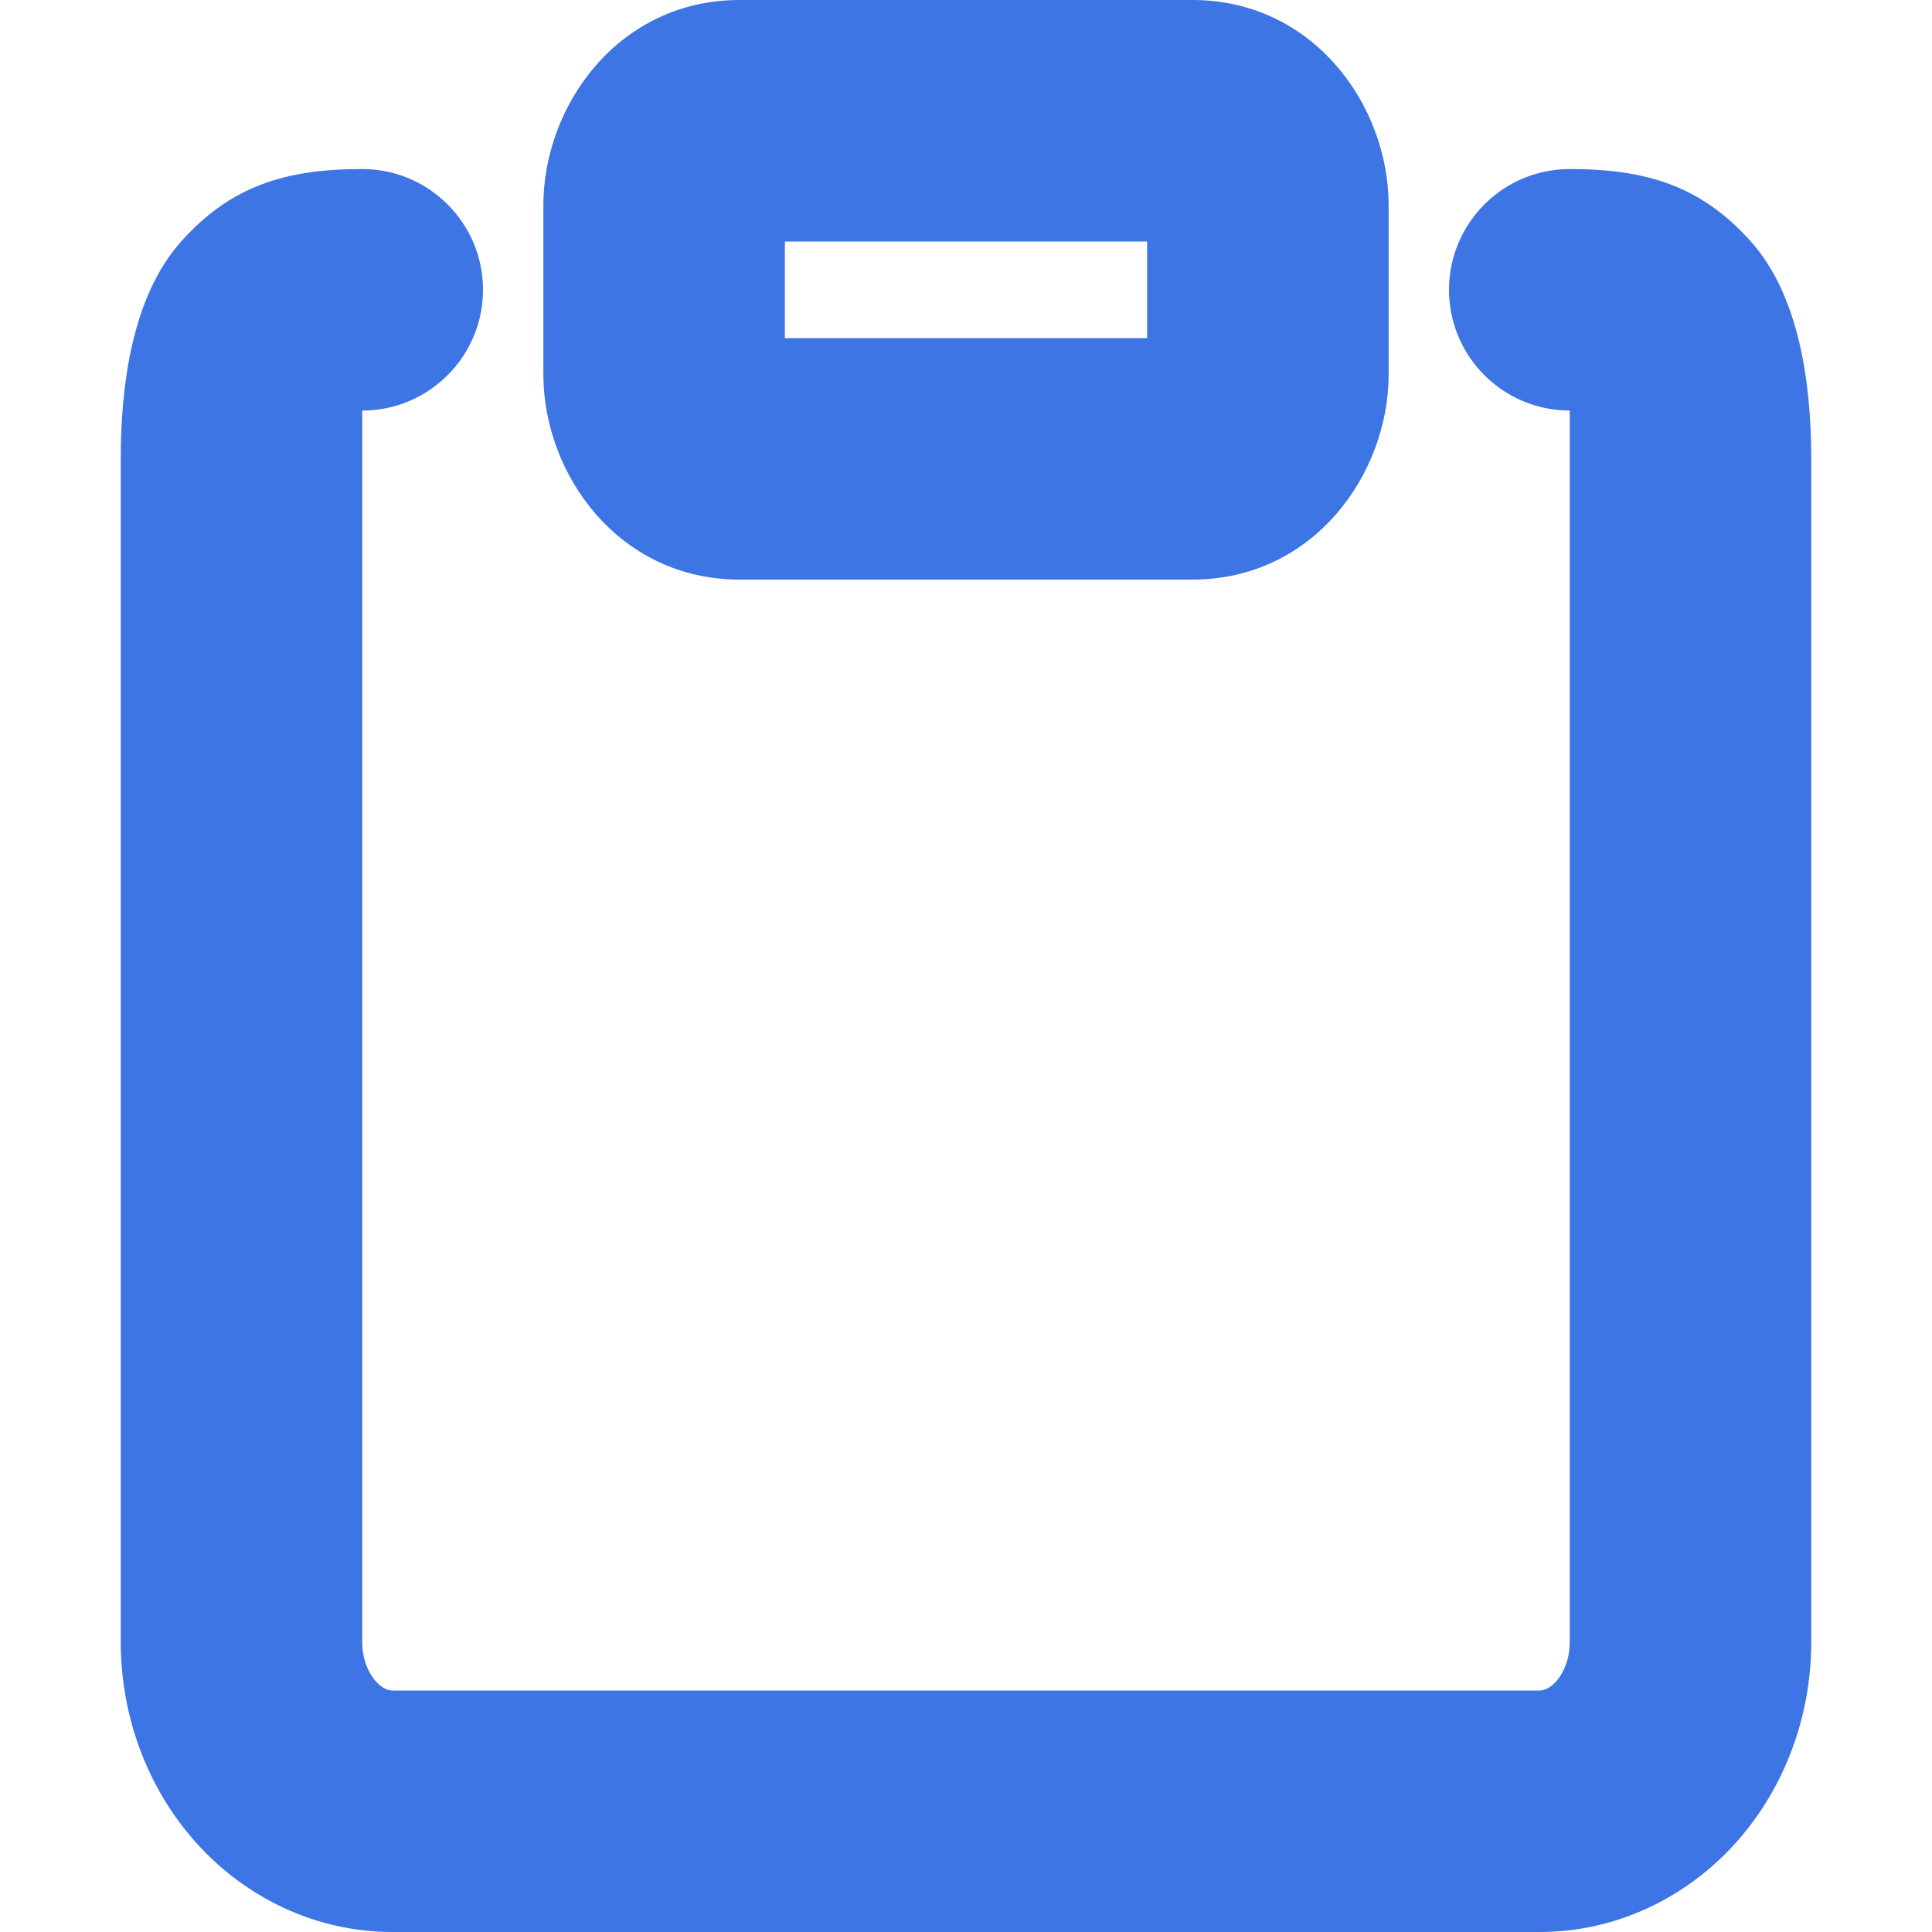 <svg width="16" height="16" viewBox="0 0 16 16" fill="none" xmlns="http://www.w3.org/2000/svg">
<path fill-rule="evenodd" clip-rule="evenodd" d="M6.5 2V2.8H9.5V2H6.5ZM4.5 1.7C4.5 0.871 5.124 0 6.125 0H9.875C10.876 0 11.5 0.871 11.5 1.7V3.1C11.5 3.929 10.876 4.8 9.875 4.8H6.125C5.124 4.8 4.5 3.929 4.5 3.1V1.7ZM3 3.4C3 3.4 3 12.755 3 13.6C3 13.74 3.051 13.855 3.112 13.924C3.17 13.989 3.223 14 3.25 14H12.75C12.777 14 12.83 13.989 12.888 13.924C12.949 13.855 13 13.74 13 13.6C13 12.621 13 3.8 13 3.4C12.448 3.4 12 2.952 12 2.4C12 1.848 12.448 1.4 13 1.4C13.636 1.4 14.089 1.54 14.5 2C14.908 2.457 15 3.198 15 3.8V13.6C15 14.202 14.787 14.799 14.38 15.256C13.969 15.716 13.386 16 12.75 16H3.25C2.614 16 2.031 15.716 1.62 15.256C1.213 14.799 1 14.202 1 13.6V3.8C1 3.198 1.092 2.457 1.5 2C1.911 1.54 2.364 1.4 3 1.4C3.552 1.4 4 1.848 4 2.4C4 2.952 3.552 3.4 3 3.4Z" fill="#3D75E4"/>
</svg>
